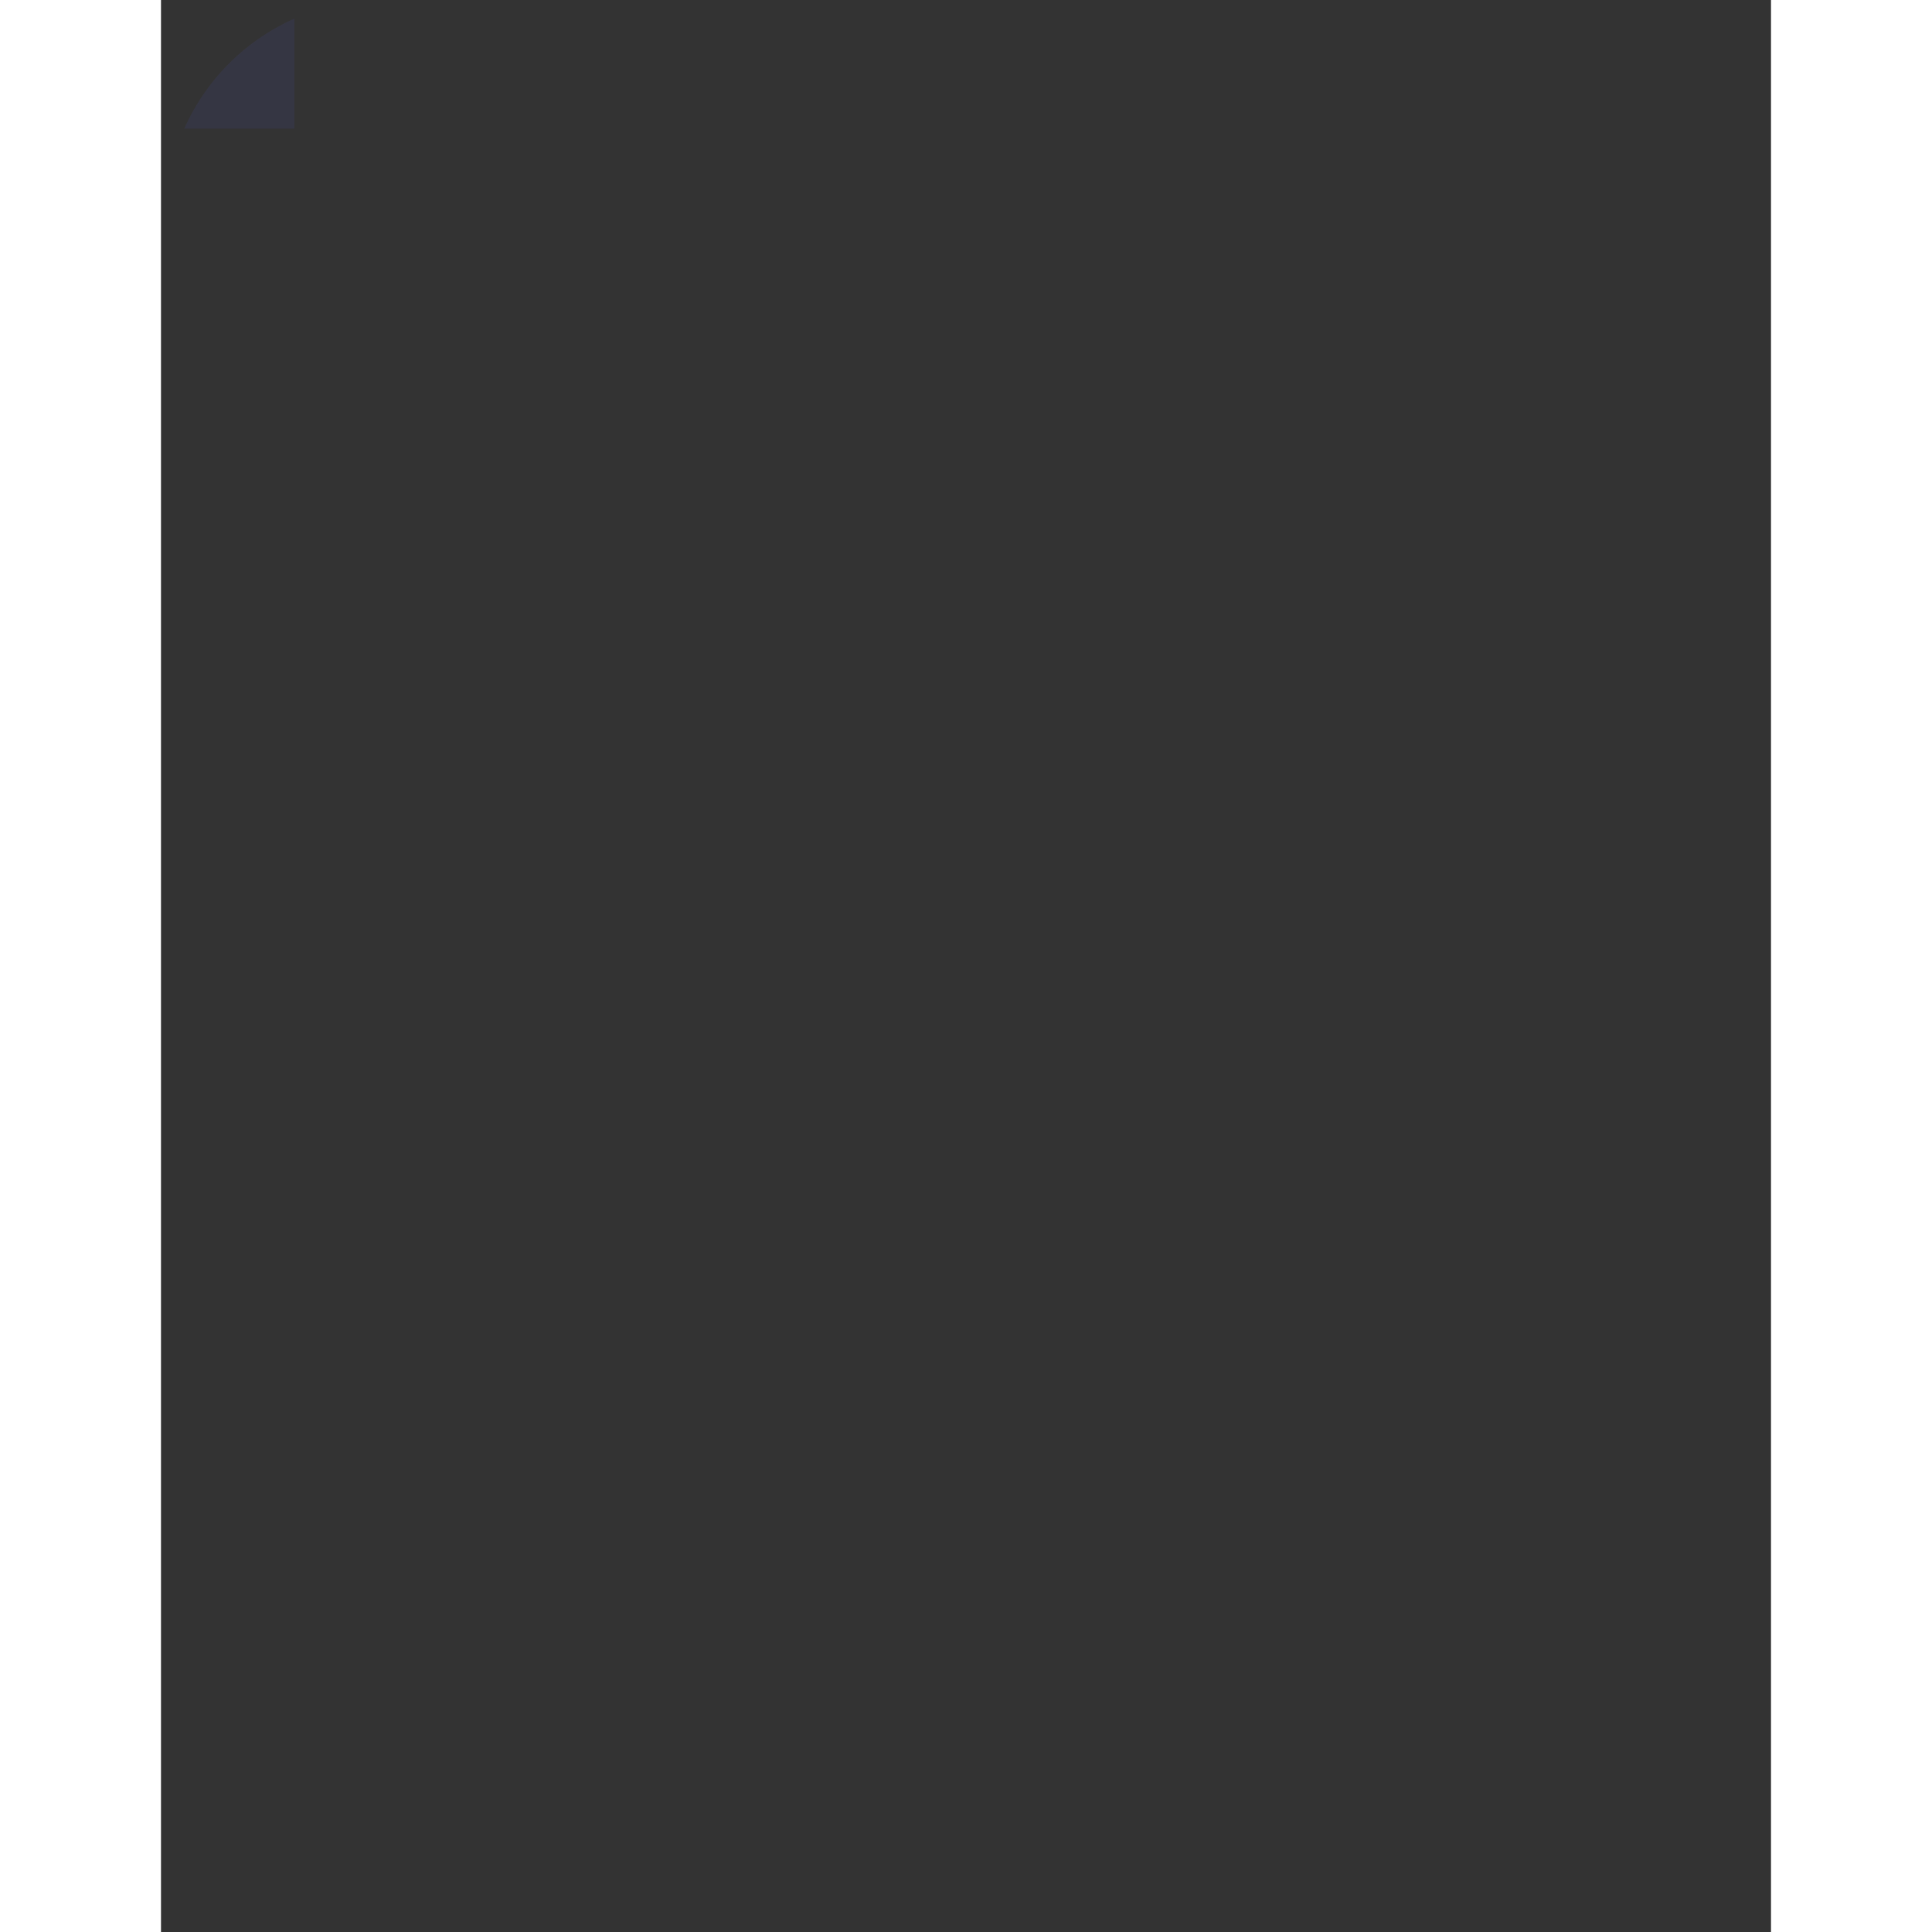 <svg width="1em" height="1em" viewBox="0 0 200 240" fill="none" xmlns="http://www.w3.org/2000/svg">
<rect x="0" y="0" width="200" height="240" fill="#333333" stroke="none"/>
<g clip-path="url(#clip0_2_2515)">
<g opacity="0.3">
<path opacity="0.3" d="M140.24 49.24C134.773 49.235 129.531 47.061 125.665 43.195C121.799 39.329 119.625 34.087 119.62 28.62V0H27.48C23.945 -2.4406e-07 20.445 0.696 17.18 2.049C13.914 3.402 10.947 5.385 8.448 7.885C5.949 10.385 3.967 13.353 2.615 16.619C1.264 19.885 0.569 23.385 0.57 26.92V189.13C0.58 196.26 3.42 203.094 8.466 208.132C13.511 213.17 20.35 216 27.48 216H138.09C145.222 216 152.062 213.169 157.107 208.129C162.153 203.089 164.992 196.252 165 189.12V49.24H140.24Z" fill="#5659E9"/>
</g>
<path d="M165 49.24H140.24C134.773 49.235 129.531 47.061 125.665 43.195C121.799 39.329 119.625 34.087 119.62 28.62V0L165 49.24Z" fill="#5659E9"/>
<path d="M184.51 170.6H59.47C50.6 170.6 43.41 177.79 43.41 186.66V223.94C43.41 232.81 50.6 240 59.47 240H184.51C193.38 240 200.57 232.81 200.57 223.94V186.66C200.57 177.79 193.38 170.6 184.51 170.6Z" fill="#5659E9"/>
<path d="M79.65 213.37V220.65H72.12V213.37H79.65Z" fill="white"/>
<path d="M106.68 193.3C109.217 195.358 110.943 198.249 111.55 201.46H103.85C103.331 200.128 102.417 198.987 101.23 198.19C99.975 197.369 98.498 196.954 97 197C96.021 196.968 95.048 197.163 94.156 197.569C93.265 197.975 92.479 198.581 91.86 199.34C90.463 201.115 89.753 203.334 89.86 205.59C89.75 207.84 90.46 210.054 91.86 211.82C92.481 212.575 93.268 213.176 94.16 213.579C95.051 213.981 96.023 214.173 97 214.14C98.485 214.178 99.946 213.762 101.19 212.95C102.365 212.157 103.277 211.033 103.81 209.72H111.51C110.89 212.92 109.167 215.801 106.64 217.86C103.919 219.943 100.553 221.004 97.13 220.86C94.436 220.92 91.777 220.253 89.43 218.93C87.232 217.655 85.453 215.768 84.31 213.5C83.06 211.022 82.439 208.275 82.5 205.5C82.447 202.742 83.068 200.013 84.31 197.55C85.453 195.281 87.232 193.395 89.43 192.12C91.777 190.797 94.436 190.13 97.13 190.19C100.58 190.071 103.961 191.173 106.68 193.3Z" fill="white"/>
<path d="M131.07 220.65L124.56 209.29H122.9V220.65H115.63V190.58H128.05C130.118 190.522 132.171 190.943 134.05 191.81C135.594 192.54 136.883 193.718 137.75 195.19C138.587 196.689 139.012 198.383 138.98 200.1C139.037 202.111 138.401 204.081 137.18 205.68C135.835 207.295 133.979 208.403 131.92 208.82L139.07 220.65H131.07ZM122.9 204.31H127.41C128.561 204.392 129.701 204.034 130.6 203.31C130.955 202.934 131.227 202.488 131.4 202.001C131.572 201.514 131.64 200.995 131.6 200.48C131.635 199.968 131.564 199.454 131.392 198.971C131.22 198.487 130.95 198.045 130.6 197.67C129.717 196.931 128.577 196.572 127.43 196.67H122.9V204.31Z" fill="white"/>
<path d="M167.84 213.39C166.591 215.666 164.699 217.523 162.4 218.73C159.818 220.06 156.943 220.72 154.04 220.65H142.68V190.58H154C156.904 190.505 159.783 191.147 162.38 192.45C164.667 193.634 166.553 195.467 167.8 197.72C169.093 200.124 169.744 202.821 169.69 205.55C169.755 208.279 169.118 210.979 167.84 213.39ZM160.01 211.88C160.825 211.05 161.456 210.057 161.863 208.966C162.27 207.876 162.442 206.712 162.37 205.55C162.442 204.387 162.269 203.222 161.862 202.13C161.456 201.038 160.825 200.043 160.01 199.21C158.188 197.62 155.813 196.811 153.4 196.96H150V214.14H153.45C155.845 214.274 158.197 213.462 160 211.88H160.01Z" fill="white"/>
<path d="M82.52 62C82.52 62 106 67 84.25 140.49H81.25C81.25 140.49 60.35 72.8 82.52 62Z" fill="#5659E9"/>
<path d="M87.71 62.72C87.71 62.72 120.55 75.11 86.13 140.06C86.13 140.06 138.12 76.69 87.71 62.72Z" fill="#5659E9"/>
<path d="M101.39 67.19C101.39 67.19 132.93 82.88 90.16 137.61C90.16 137.61 139.27 84.76 101.39 67.19Z" fill="#5659E9"/>
<path d="M77.86 62.72C77.86 62.72 45.02 75.11 79.44 140.06C79.44 140.06 27.45 76.69 77.86 62.72Z" fill="#5659E9"/>
<path d="M64.18 67.19C64.18 67.19 32.64 82.88 75.41 137.61C75.41 137.61 26.3 84.76 64.18 67.19Z" fill="#5659E9"/>
<path d="M87.19 154.03H78.73L76.19 145.96H89.73L87.19 154.03Z" fill="#5659E9"/>
</g>
<defs>
<clipPath id="clip0_2_2515">
<rect width="1em" height="1em" fill="white" transform="translate(0.57)"/>
</clipPath>
</defs>
</svg>
